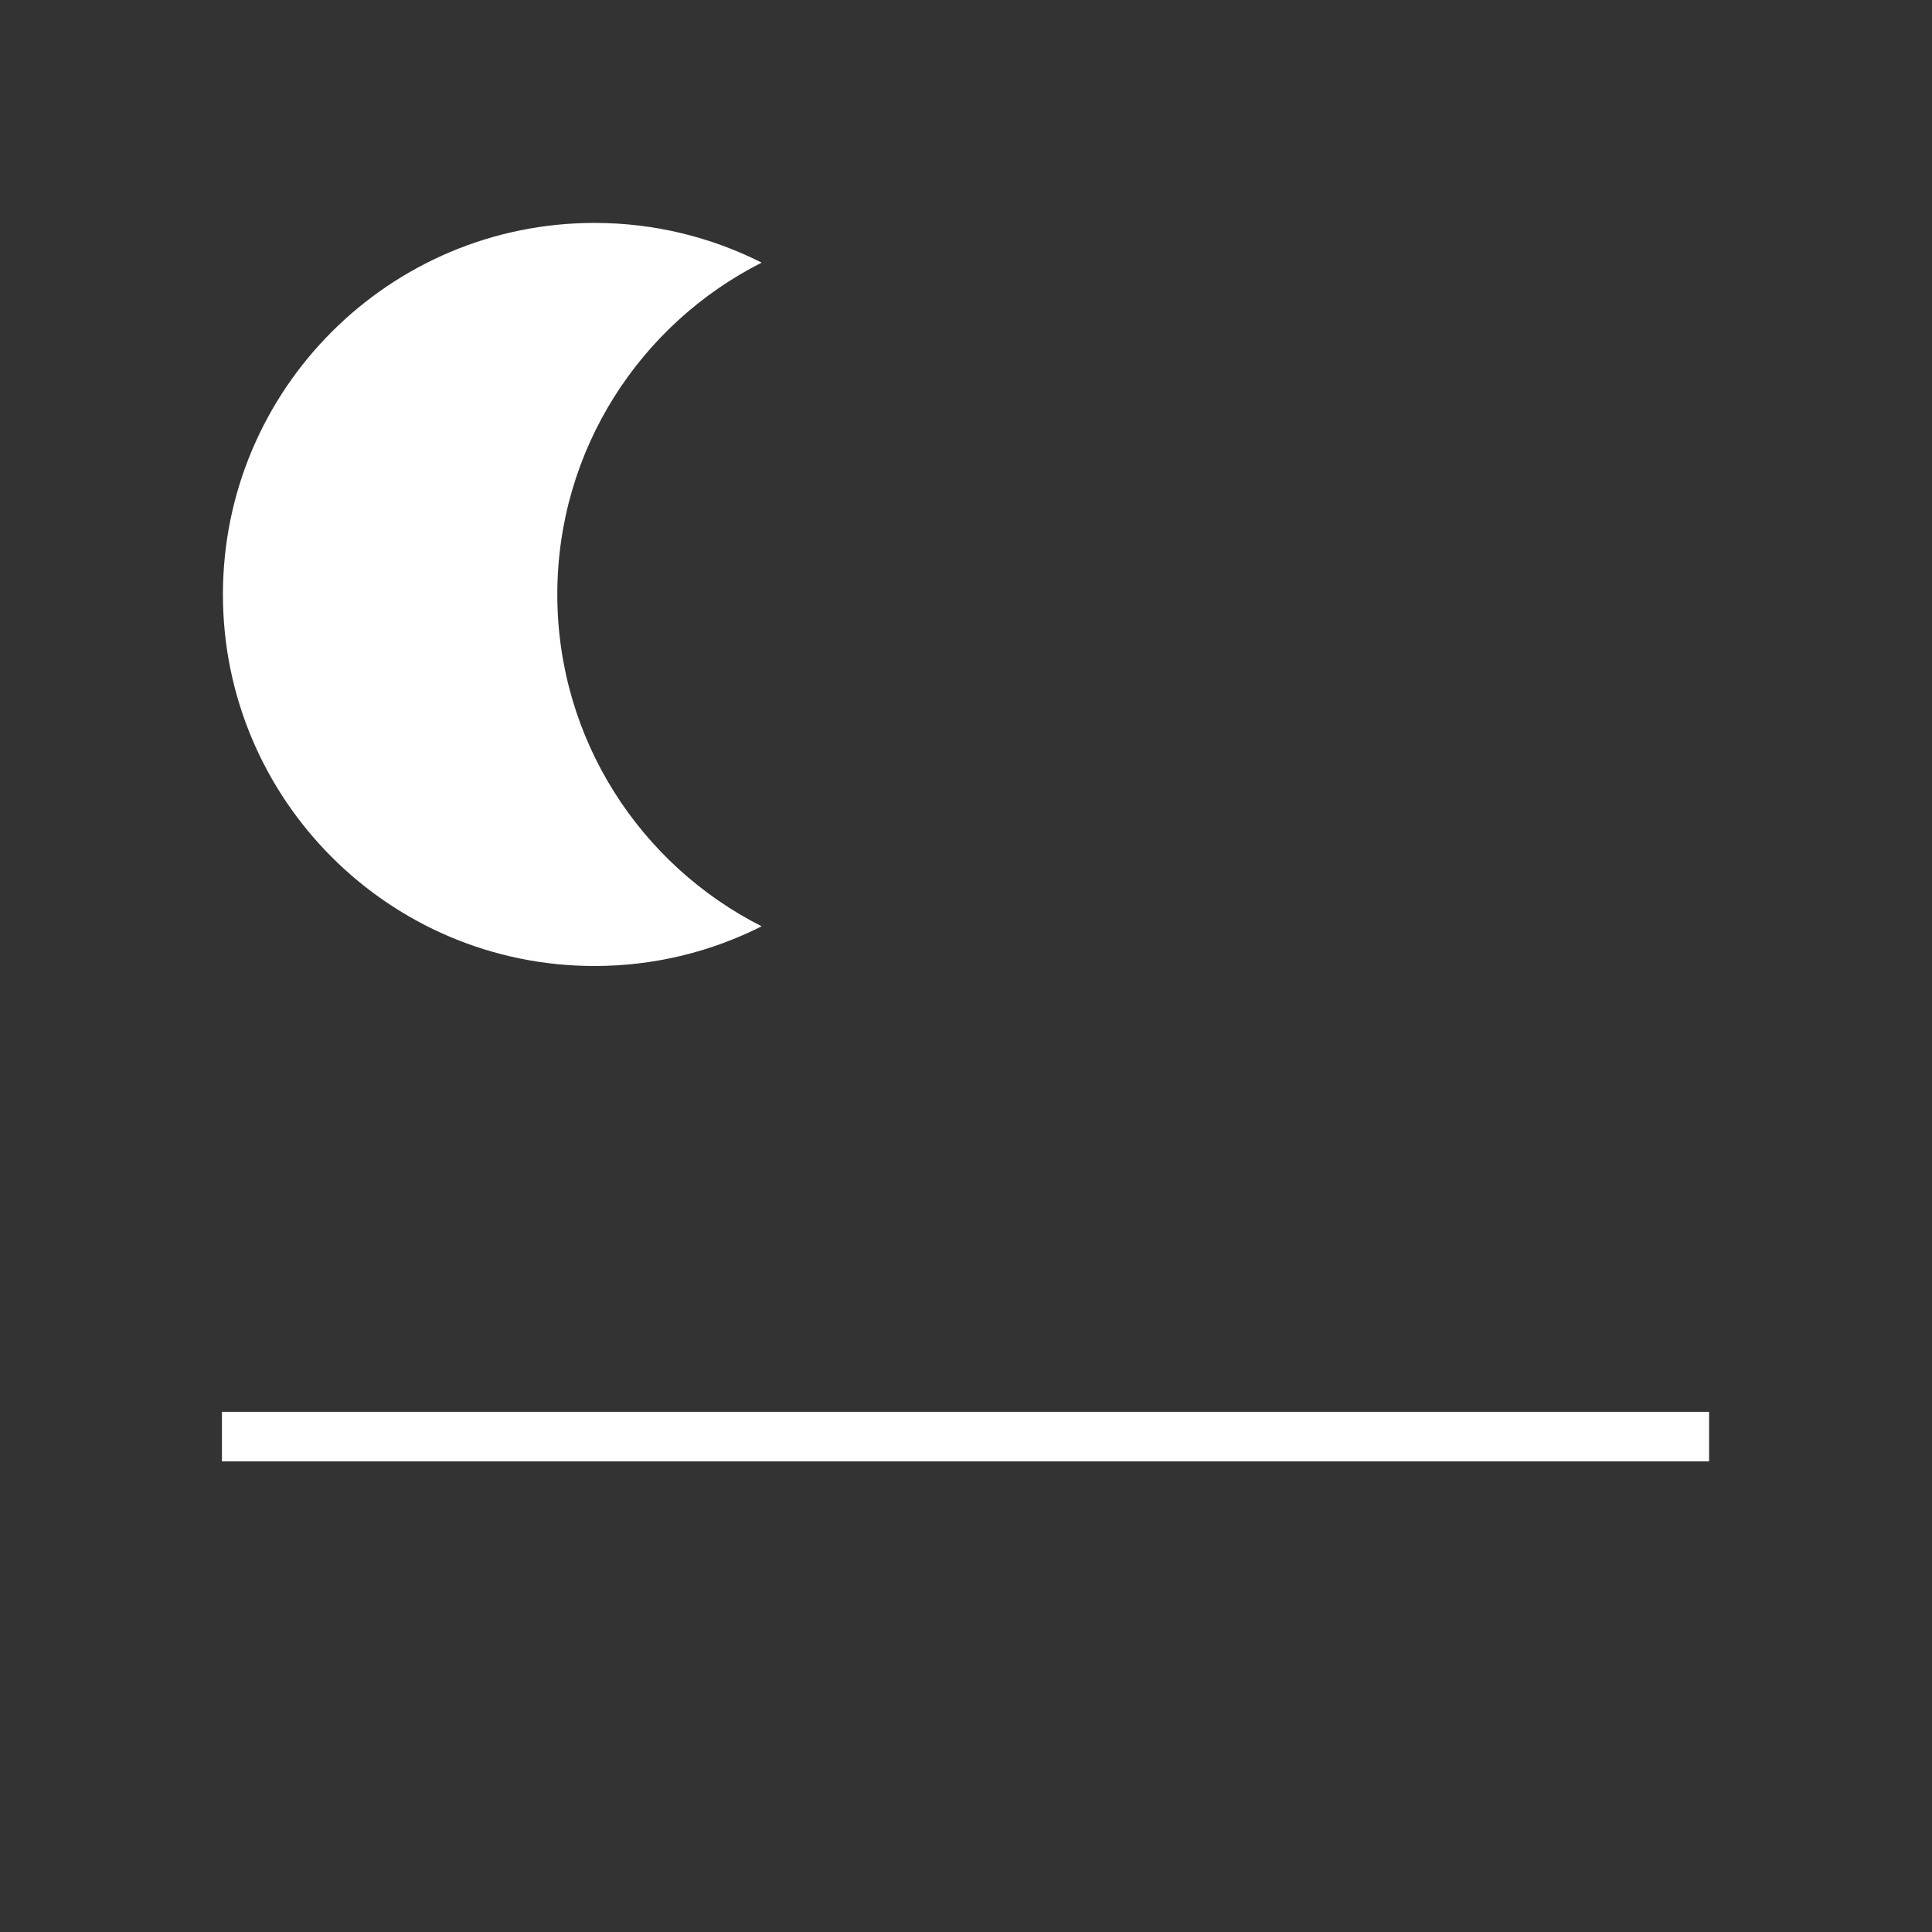 <?xml version="1.0" encoding="UTF-8" standalone="no"?>
<!DOCTYPE svg PUBLIC "-//W3C//DTD SVG 1.1//EN" "http://www.w3.org/Graphics/SVG/1.1/DTD/svg11.dtd">
<svg width="100%" height="100%" viewBox="0 0 78 78" version="1.1" xmlns="http://www.w3.org/2000/svg" xmlns:xlink="http://www.w3.org/1999/xlink" xml:space="preserve" xmlns:serif="http://www.serif.com/" style="fill-rule:evenodd;clip-rule:evenodd;stroke-linejoin:round;stroke-miterlimit:2;">
    <rect x="0" y="0" width="78" height="78" fill="#333333" stroke="none"/>
    <g transform="matrix(1,0,0,1,-1,-1)">
        <g id="ToD_icon_firstwatch">
            <g transform="matrix(1.501,0,0,1,-20.06,26)">
                <rect x="20" y="32" width="40" height="2" style="fill:white;"/>
            </g>
            <path d="M31.75,38.397C29.721,39.422 27.427,40 25,40C16.721,40 10,33.279 10,25C10,16.721 16.721,10 25,10C27.427,10 29.721,10.578 31.75,11.603C26.858,14.075 23.5,19.149 23.5,25C23.5,30.851 26.858,35.925 31.75,38.397Z" style="fill:white;"/>
            <g transform="matrix(0.975,0,0,0.975,1,1)">
                <circle cx="40" cy="40" r="40" style="fill:none;"/>
            </g>
        </g>
    </g>
</svg>
